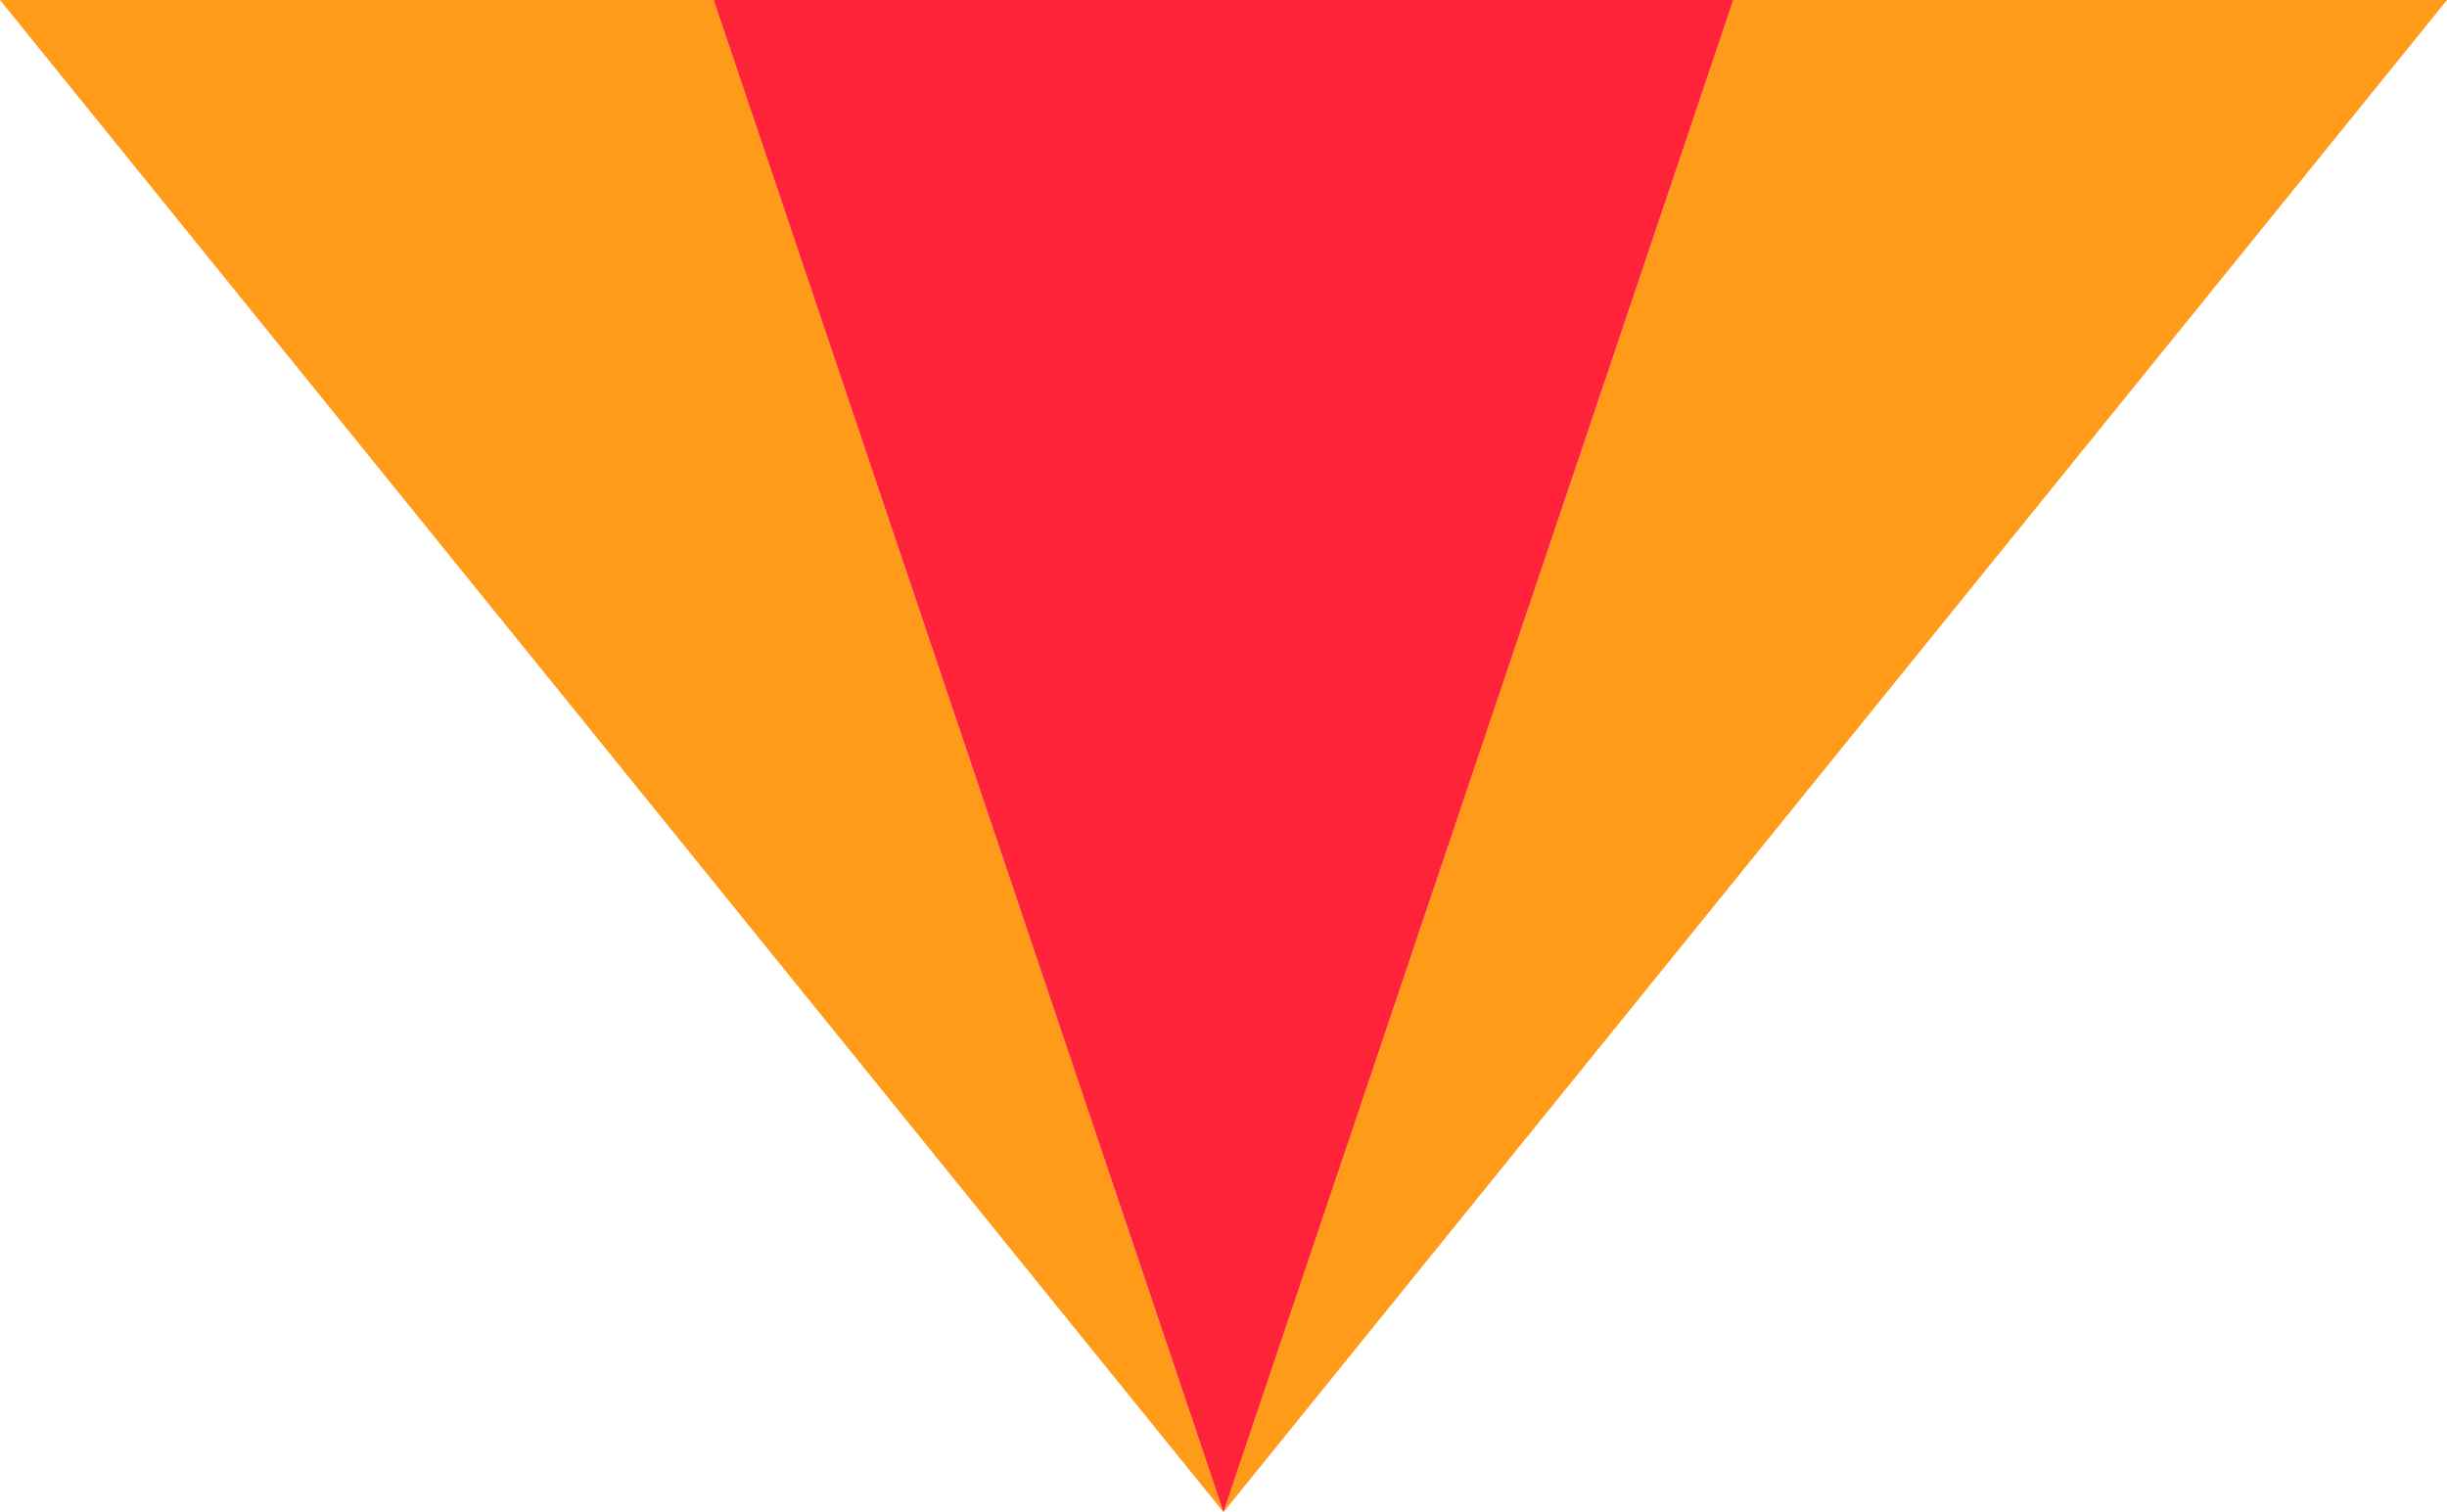 <?xml version="1.0" encoding="UTF-8" standalone="no"?>
<svg
   xmlns:dc="http://purl.org/dc/elements/1.1/"
   xmlns:cc="http://creativecommons.org/ns#"
   xmlns:rdf="http://www.w3.org/1999/02/22-rdf-syntax-ns#"
   xmlns:svg="http://www.w3.org/2000/svg"
   xmlns="http://www.w3.org/2000/svg"
   id="svg4622"
   version="1.1"
   viewBox="0 0 31.75 19.623"
   height="19.623mm"
   width="31.75mm">
  <defs
     id="defs4616" />
  <g
     transform="translate(-63.5,-96.232)"
     id="layer1">
    <path
       id="path4556"
       d="m 79.375,115.855 6.615,-19.623 h 9.26 L 79.375,115.855"
       style="fill:#ff9b19;fill-opacity:1;stroke:none;stroke-width:0.283px;stroke-linecap:butt;stroke-linejoin:miter;stroke-opacity:1" />
    <path
       id="path4556-5"
       d="M 79.375,115.855 72.76,96.232 h -9.26 l 15.875,19.623"
       style="fill:#ff9b19;fill-opacity:1;stroke:none;stroke-width:0.283px;stroke-linecap:butt;stroke-linejoin:miter;stroke-opacity:1" />
    <path
       id="path4579"
       d="M 79.375,115.855 85.99,96.232 H 72.76 Z"
       style="fill:#ff2339;fill-opacity:1;stroke:none;stroke-width:0.283px;stroke-linecap:butt;stroke-linejoin:miter;stroke-opacity:1" />
  </g>
</svg>
